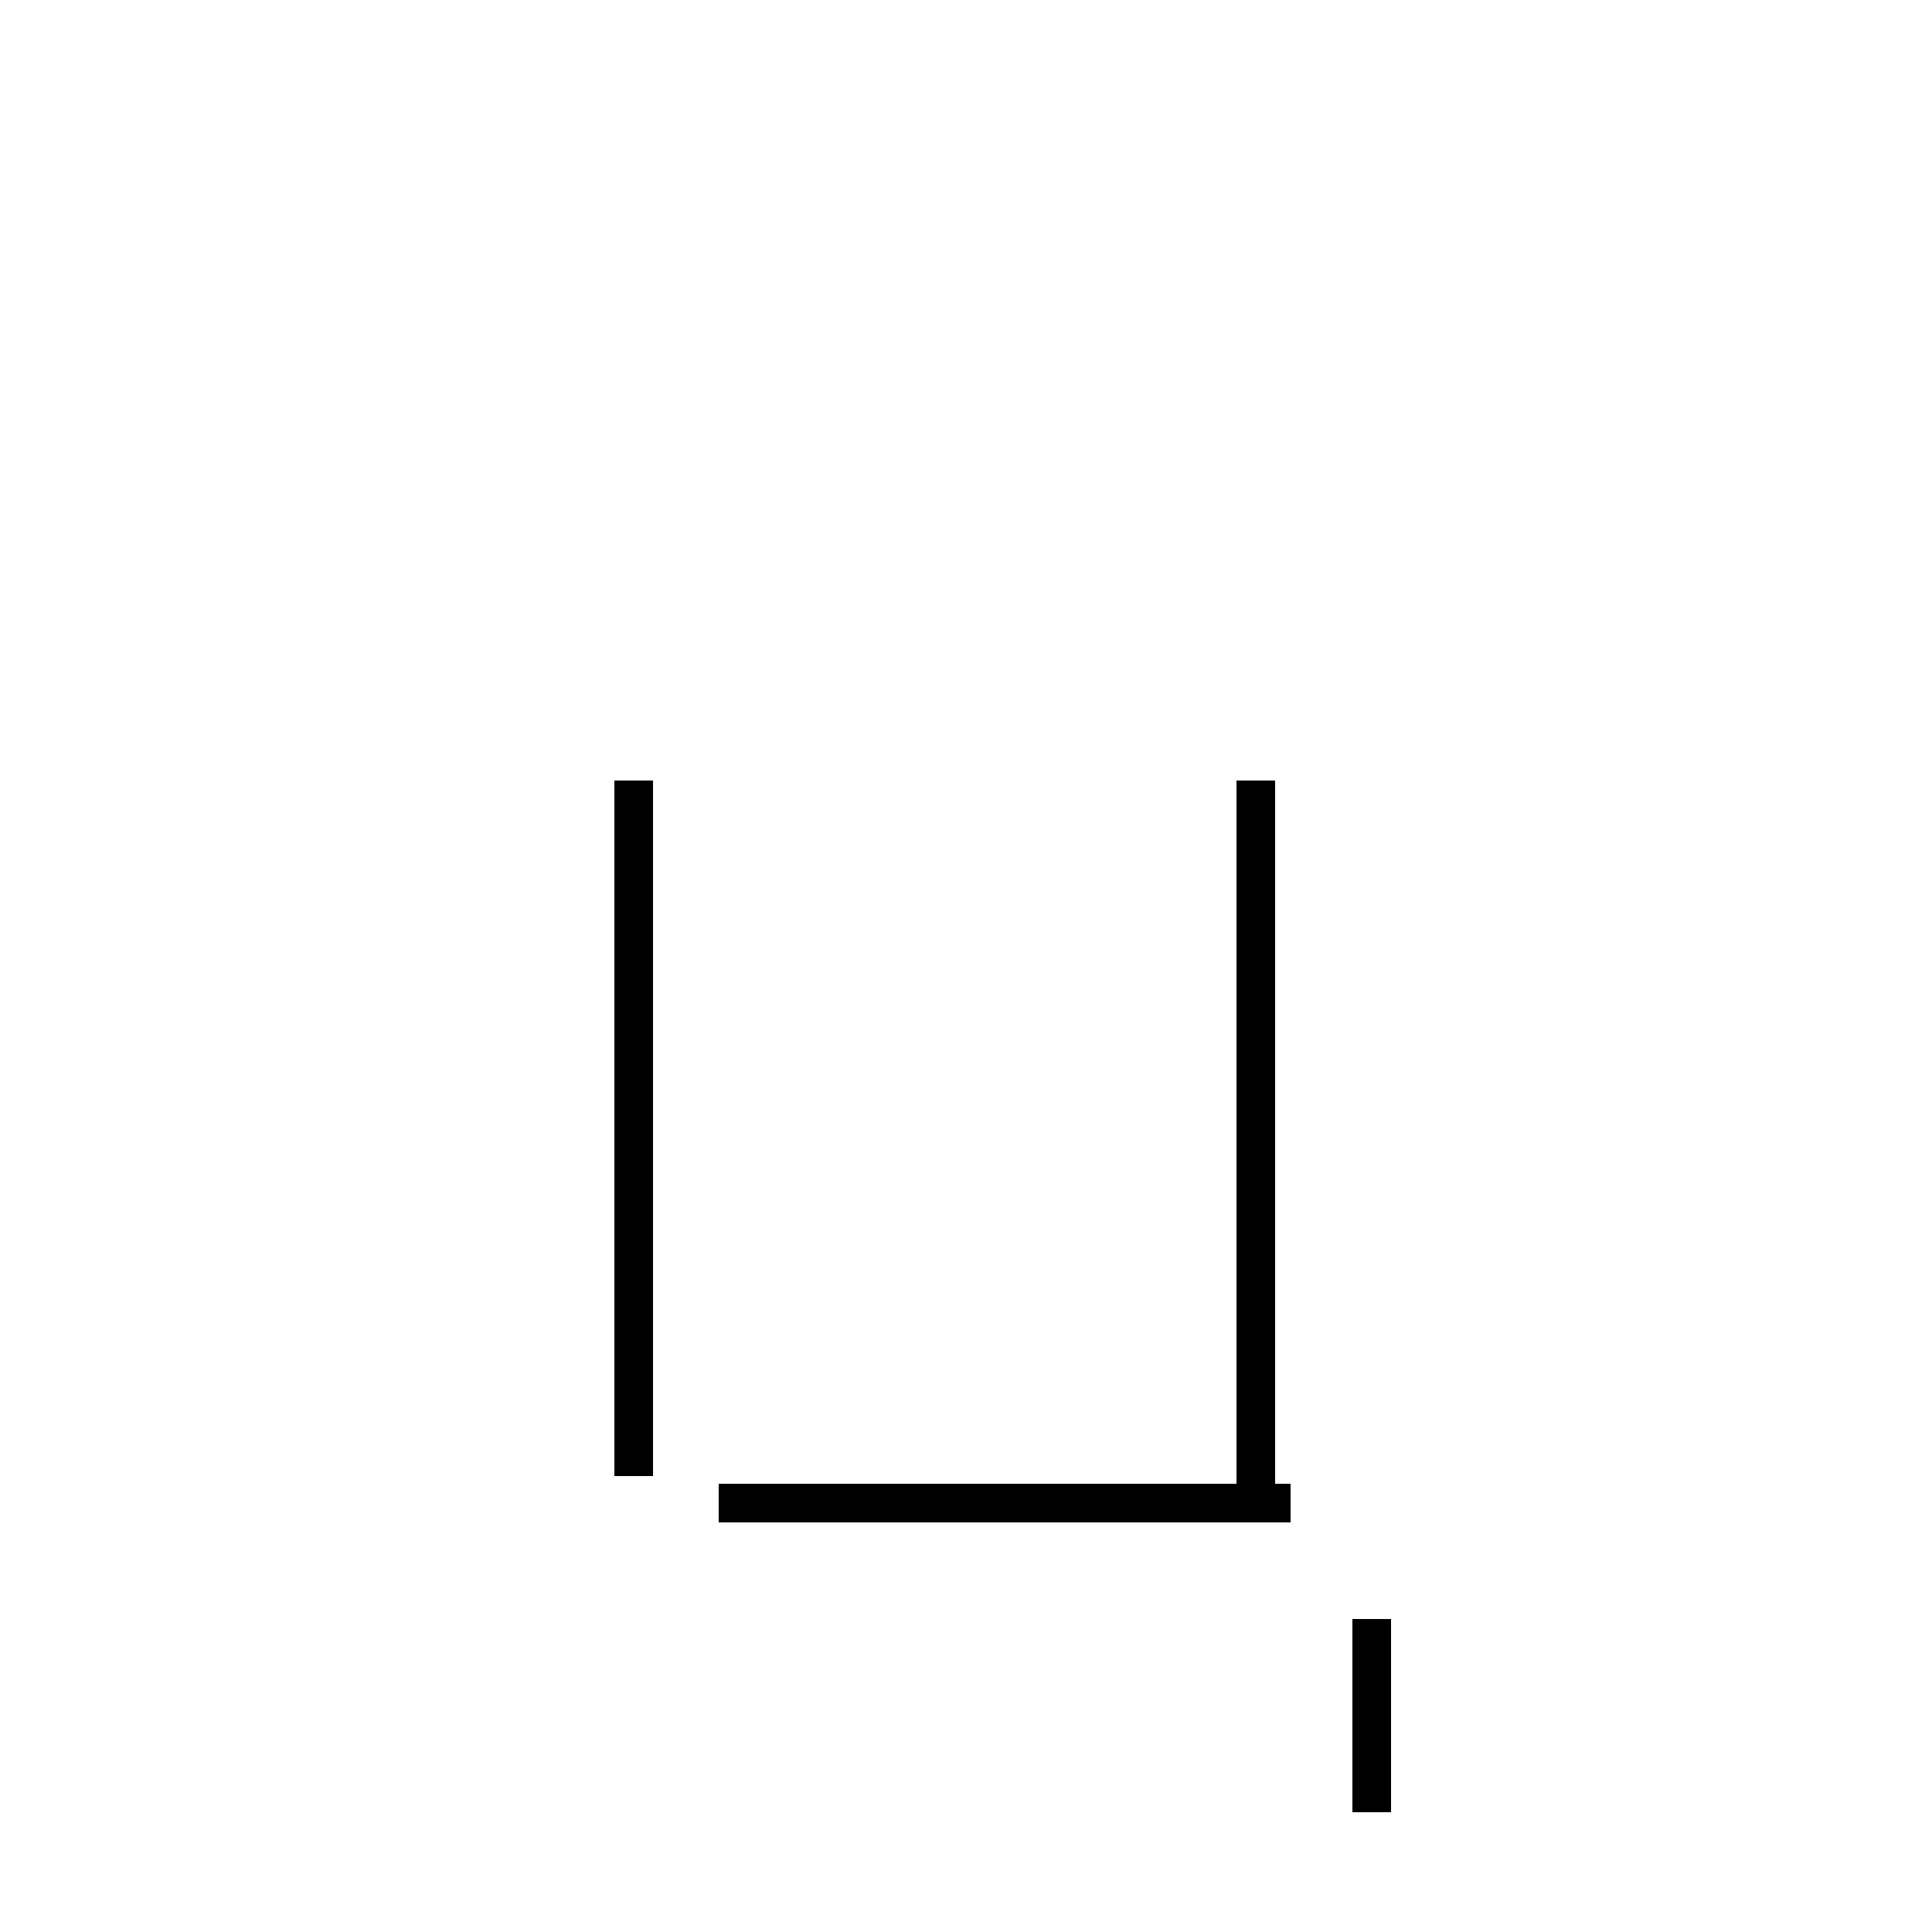 <?xml version='1.0' encoding='utf8'?>
<svg viewBox="0.0 -44.0 50.0 50.0" version="1.1" xmlns="http://www.w3.org/2000/svg">
<rect x="0.0" y="-44.0" width="50.0" height="50.0" fill="#808080" stroke="none"/>
<rect x="-1000" y="-1000" width="2000" height="2000" stroke="white" fill="white"/>
<g style="fill:none; stroke:#000000;  stroke-width:1">
<path d="M 16.4 23.8 L 16.4 5.8 M 32.5 23.8 L 32.5 5.1 M 35.5 -2.9 L 35.5 2.1 M 33.4 5.1 L 18.6 5.1" transform="scale(1, -1)" />
</g>
</svg>
